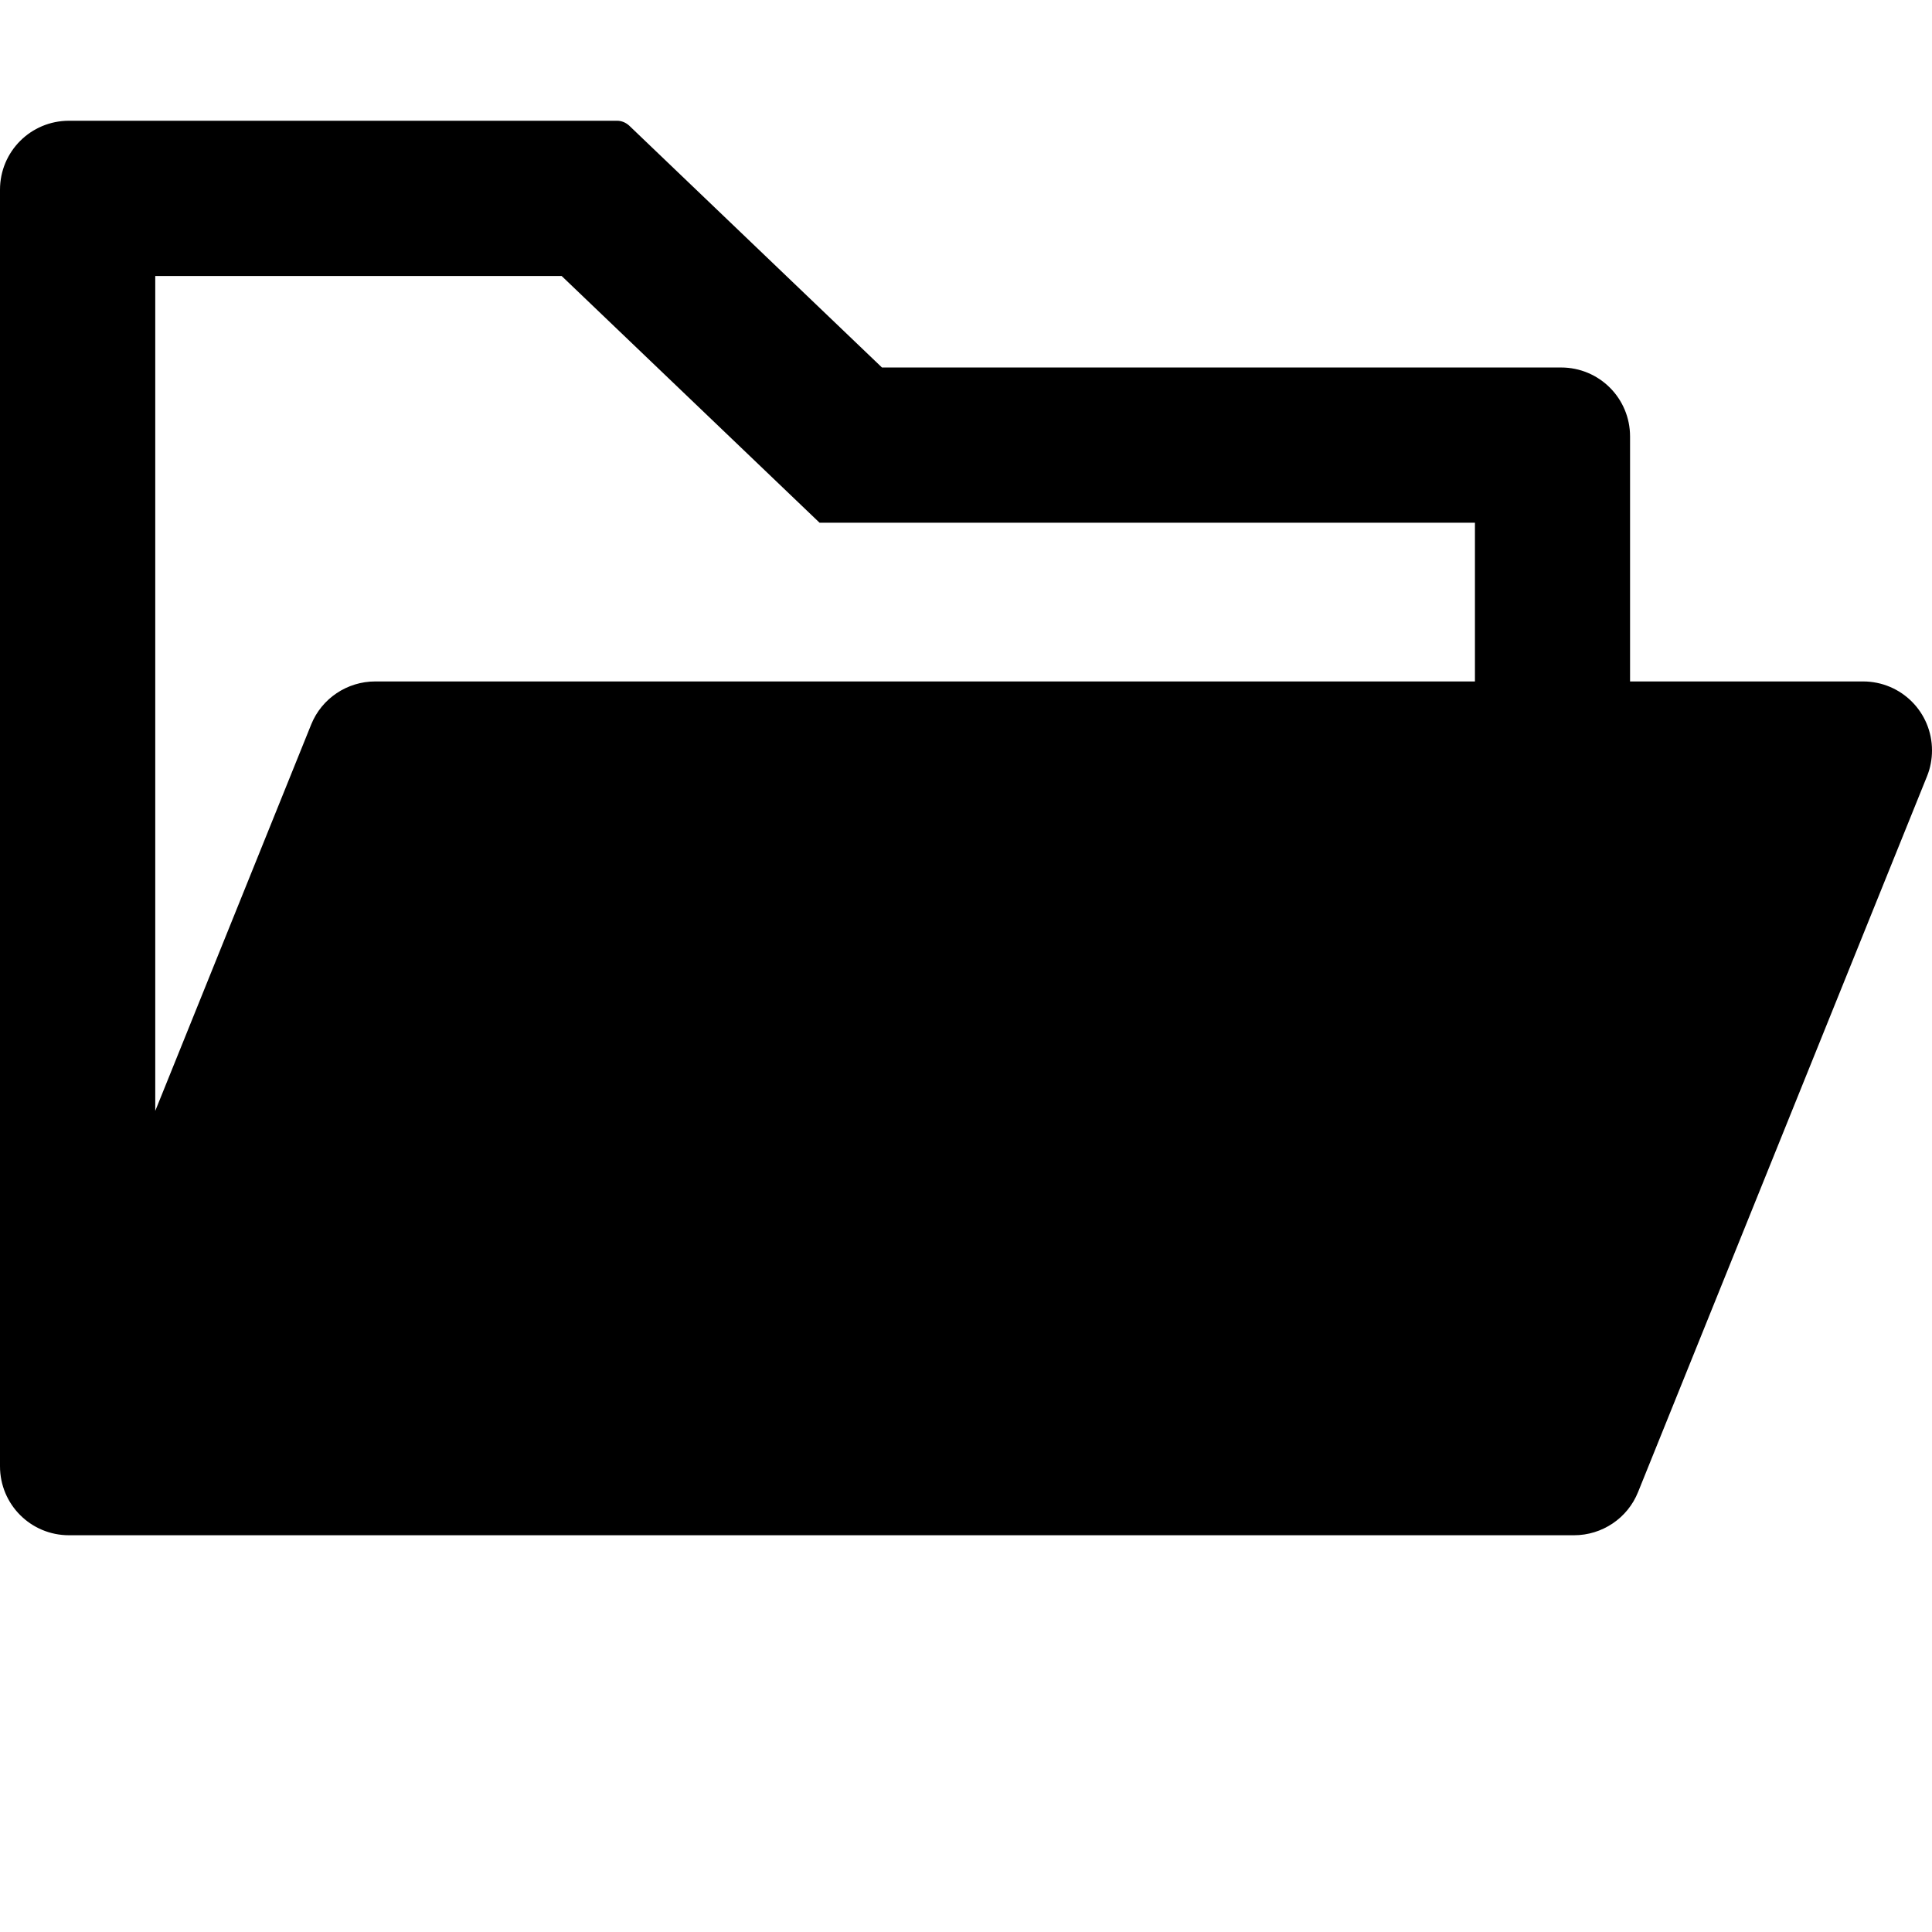 <svg width="14" height="14" viewBox="0 0 14 14" fill="none" xmlns="http://www.w3.org/2000/svg">
  <path d="M13.5 4.938H11.812V3.163C11.812 2.886 11.589 2.663 11.312 2.663H6.391L4.558 0.909C4.534 0.888 4.504 0.875 4.472 0.875H0.5C0.223 0.875 0 1.098 0 1.375V10.625C0 10.902 0.223 11.125 0.5 11.125H11.406C11.609 11.125 11.794 11.002 11.87 10.812L13.964 5.625C13.988 5.566 14 5.502 14 5.438C14 5.161 13.777 4.938 13.5 4.938ZM10.688 4.938H2.719C2.516 4.938 2.331 5.061 2.255 5.25L1.125 8.05V2H4.07L5.939 3.788H10.688V4.938Z" fill="#000000"/>
</svg>
